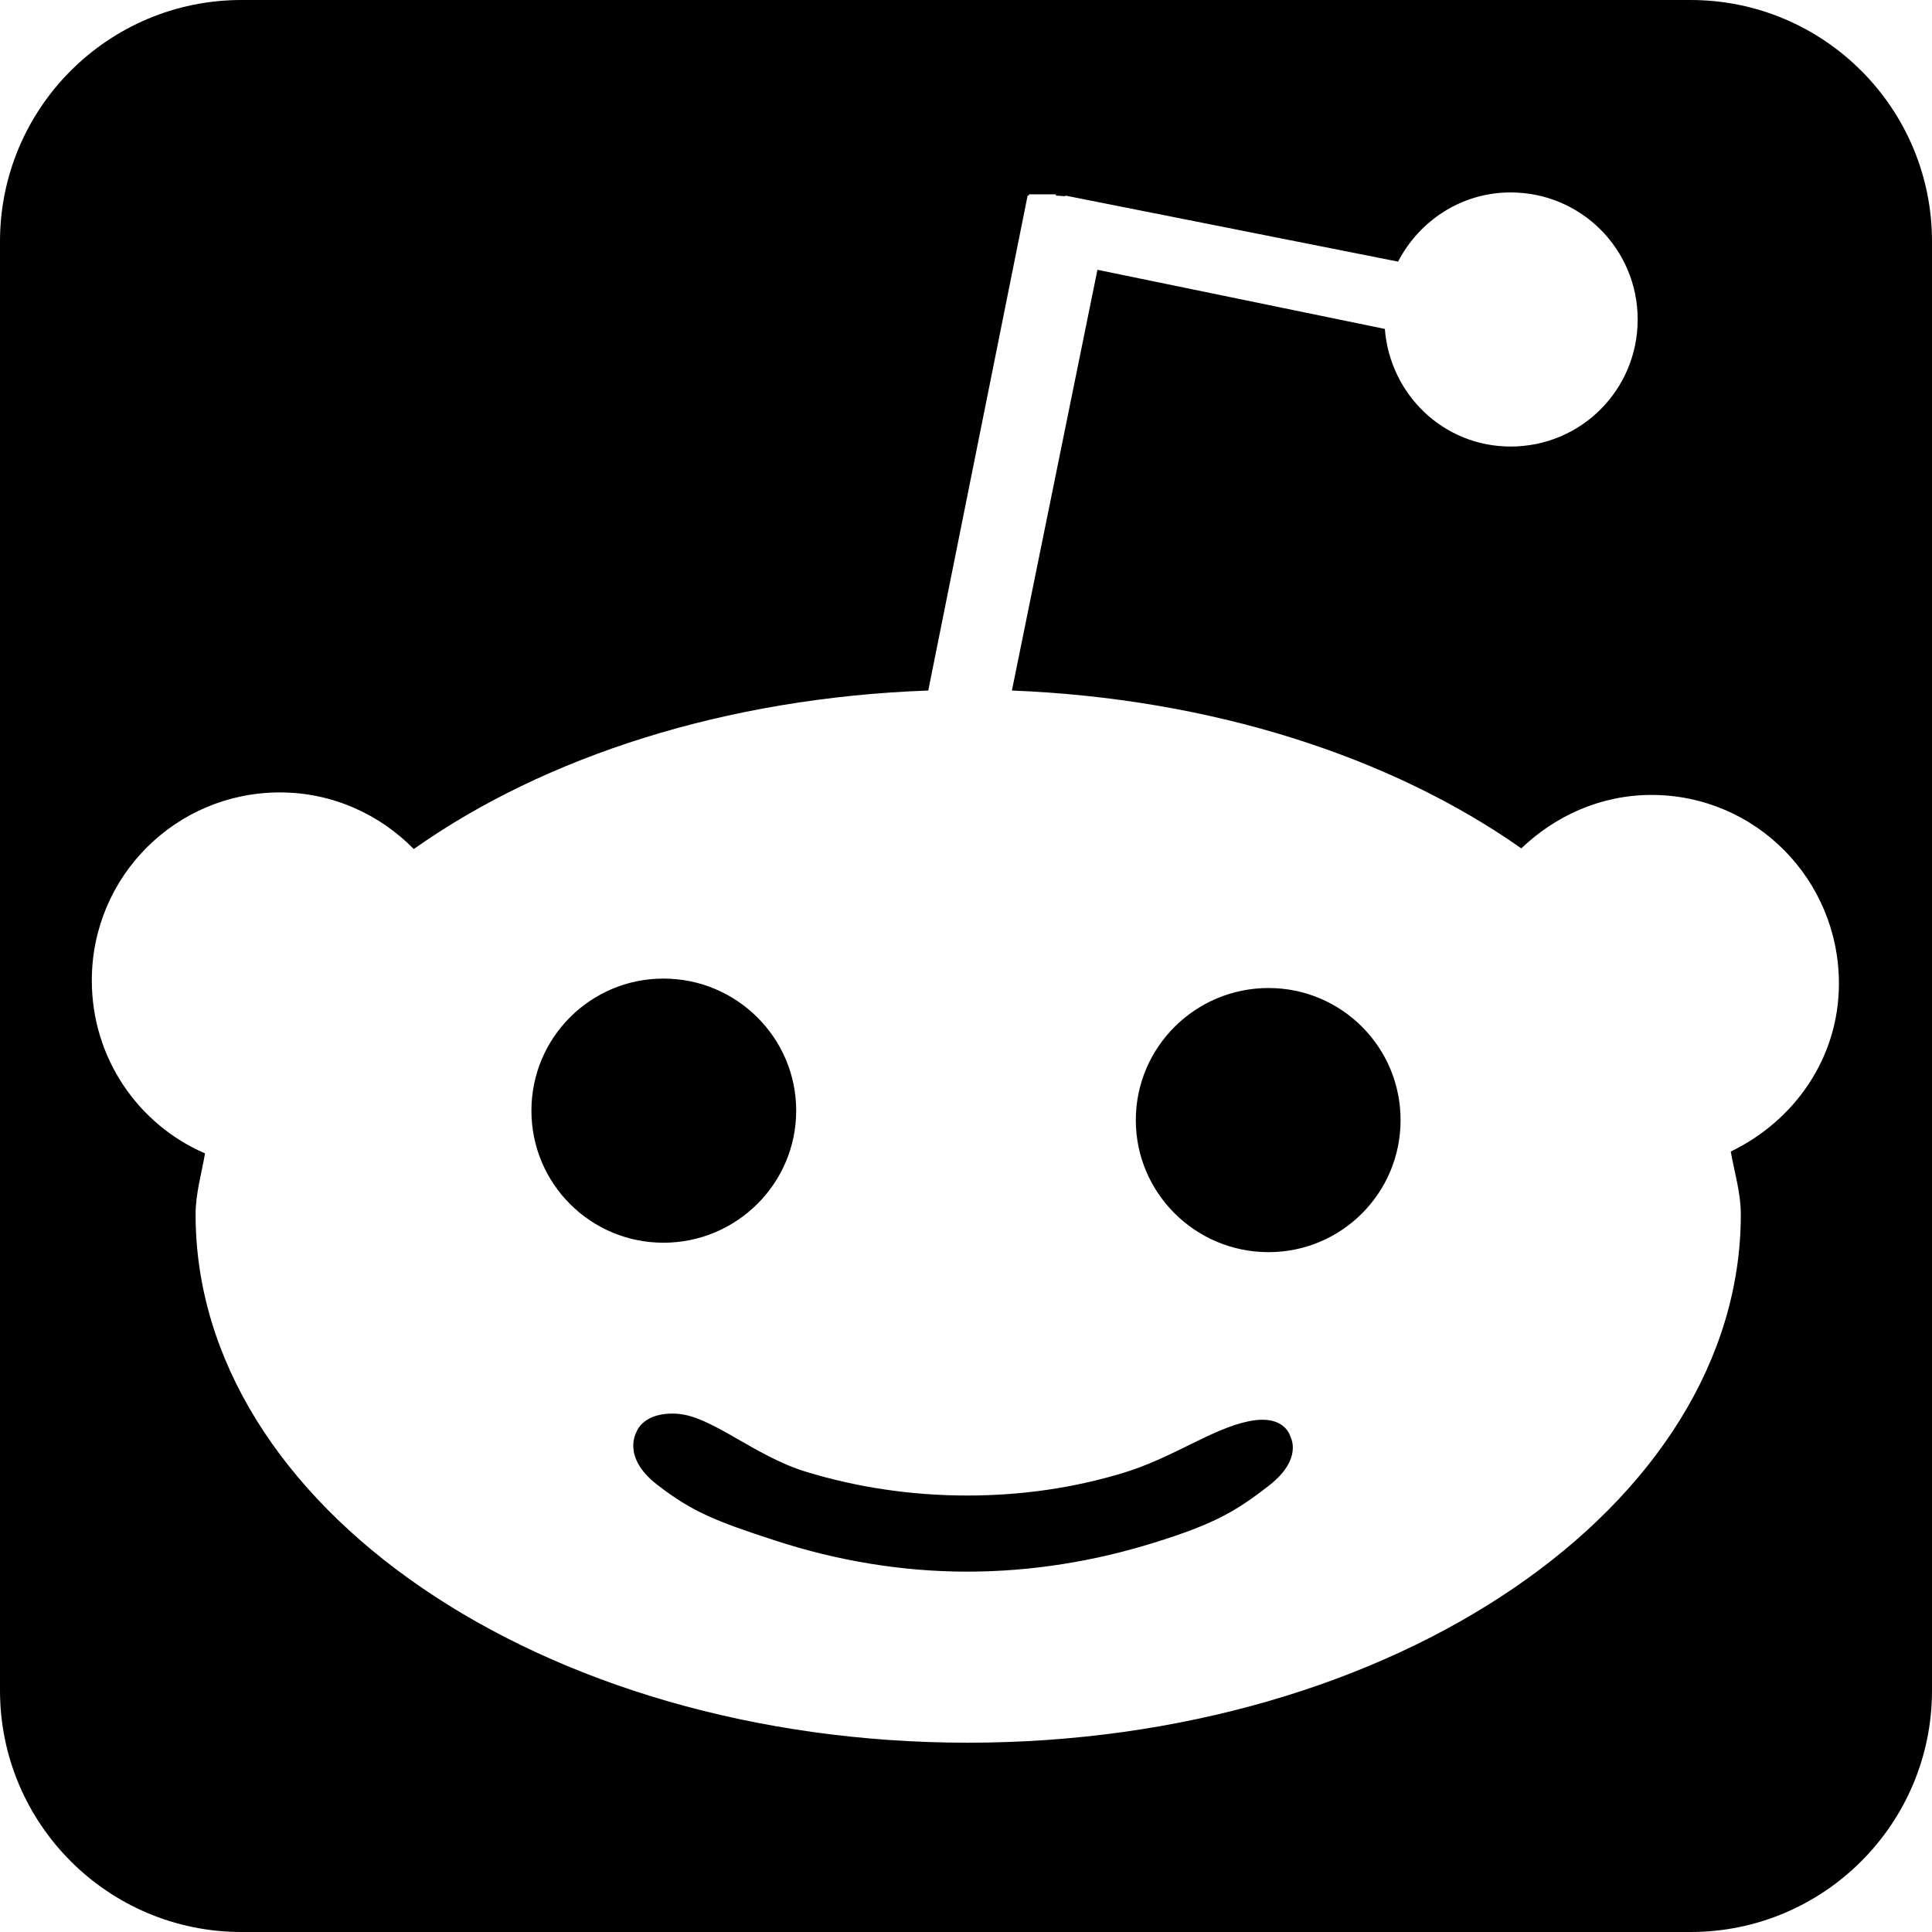 <?xml version="1.0" encoding="UTF-8" standalone="no"?>
<!DOCTYPE svg PUBLIC "-//W3C//DTD SVG 1.1//EN" "http://www.w3.org/Graphics/SVG/1.1/DTD/svg11.dtd">
<!-- Created with Vectornator (http://vectornator.io/) -->
<svg height="100%" stroke-miterlimit="10" style="fill-rule:nonzero;clip-rule:evenodd;stroke-linecap:round;stroke-linejoin:round;" version="1.1" viewBox="0 0 96 96" width="100%" xml:space="preserve">
<defs/>
<g id="Layer-2">
<path d="M12 0C5.373 0 1.60115e-07 5.373 0 12L0 84C0 90.627 5.373 96 12 96L84 96C90.627 96 96 90.627 96 84L96 12C96 5.373 90.627 1.60115e-07 84 0L12 0ZM75.062 9.562C78.559 9.562 81.375 12.378 81.375 15.875C81.375 19.372 78.559 22.188 75.062 22.188C71.733 22.188 69.067 19.608 68.812 16.344L54.531 13.406L50.281 34.312C60.185 34.704 69.106 37.59 75.594 42.156C77.276 40.54 79.545 39.5 82.062 39.5C87.232 39.5 91.375 43.705 91.375 48.875C91.375 52.592 89.139 55.708 86 57.219C86.184 58.259 86.5 59.269 86.5 60.344C86.5 74.813 69.284 86.594 48.094 86.594C26.904 86.594 9.719 74.813 9.719 60.344C9.719 59.304 10.015 58.321 10.188 57.312C6.864 55.876 4.562 52.57 4.562 48.719C4.562 43.549 8.737 39.375 13.906 39.375C16.517 39.375 18.865 40.463 20.562 42.188C27.101 37.565 36.108 34.673 46.125 34.312L51.062 9.719L51.125 9.719L51.125 9.656L52.469 9.656L52.469 9.719L52.938 9.75L52.938 9.719L69.469 13C70.523 10.969 72.616 9.562 75.062 9.562ZM32.969 48.625C29.34 48.625 26.406 51.559 26.406 55.188C26.406 58.816 29.34 61.75 32.969 61.75C36.597 61.75 39.562 58.816 39.562 55.188C39.562 51.559 36.597 48.625 32.969 48.625ZM63.031 49.094C59.403 49.094 56.438 52.028 56.438 55.656C56.437 59.285 59.403 62.219 63.031 62.219C66.66 62.219 69.594 59.285 69.594 55.656C69.594 52.028 66.66 49.094 63.031 49.094ZM33.656 70.25C31.944 70.138 31.625 71.156 31.625 71.156C31.625 71.156 30.88 72.385 32.625 73.75C34.37 75.115 35.577 75.593 38.562 76.562C41.548 77.532 44.754 78.094 48.062 78.094C51.284 78.094 54.416 77.568 57.344 76.656C60.271 75.744 61.368 75.136 63.062 73.812C64.757 72.489 64.125 71.406 64.125 71.406C64.125 71.406 63.88 70.239 62.031 70.625C60.183 71.011 58.267 72.443 55.812 73.188C53.358 73.932 50.77 74.312 48.062 74.312C45.27 74.312 42.571 73.902 40.031 73.125C37.492 72.348 35.369 70.362 33.656 70.25Z" fill-rule="nonzero" opacity="1" stroke="none"/>
</g>
</svg>

